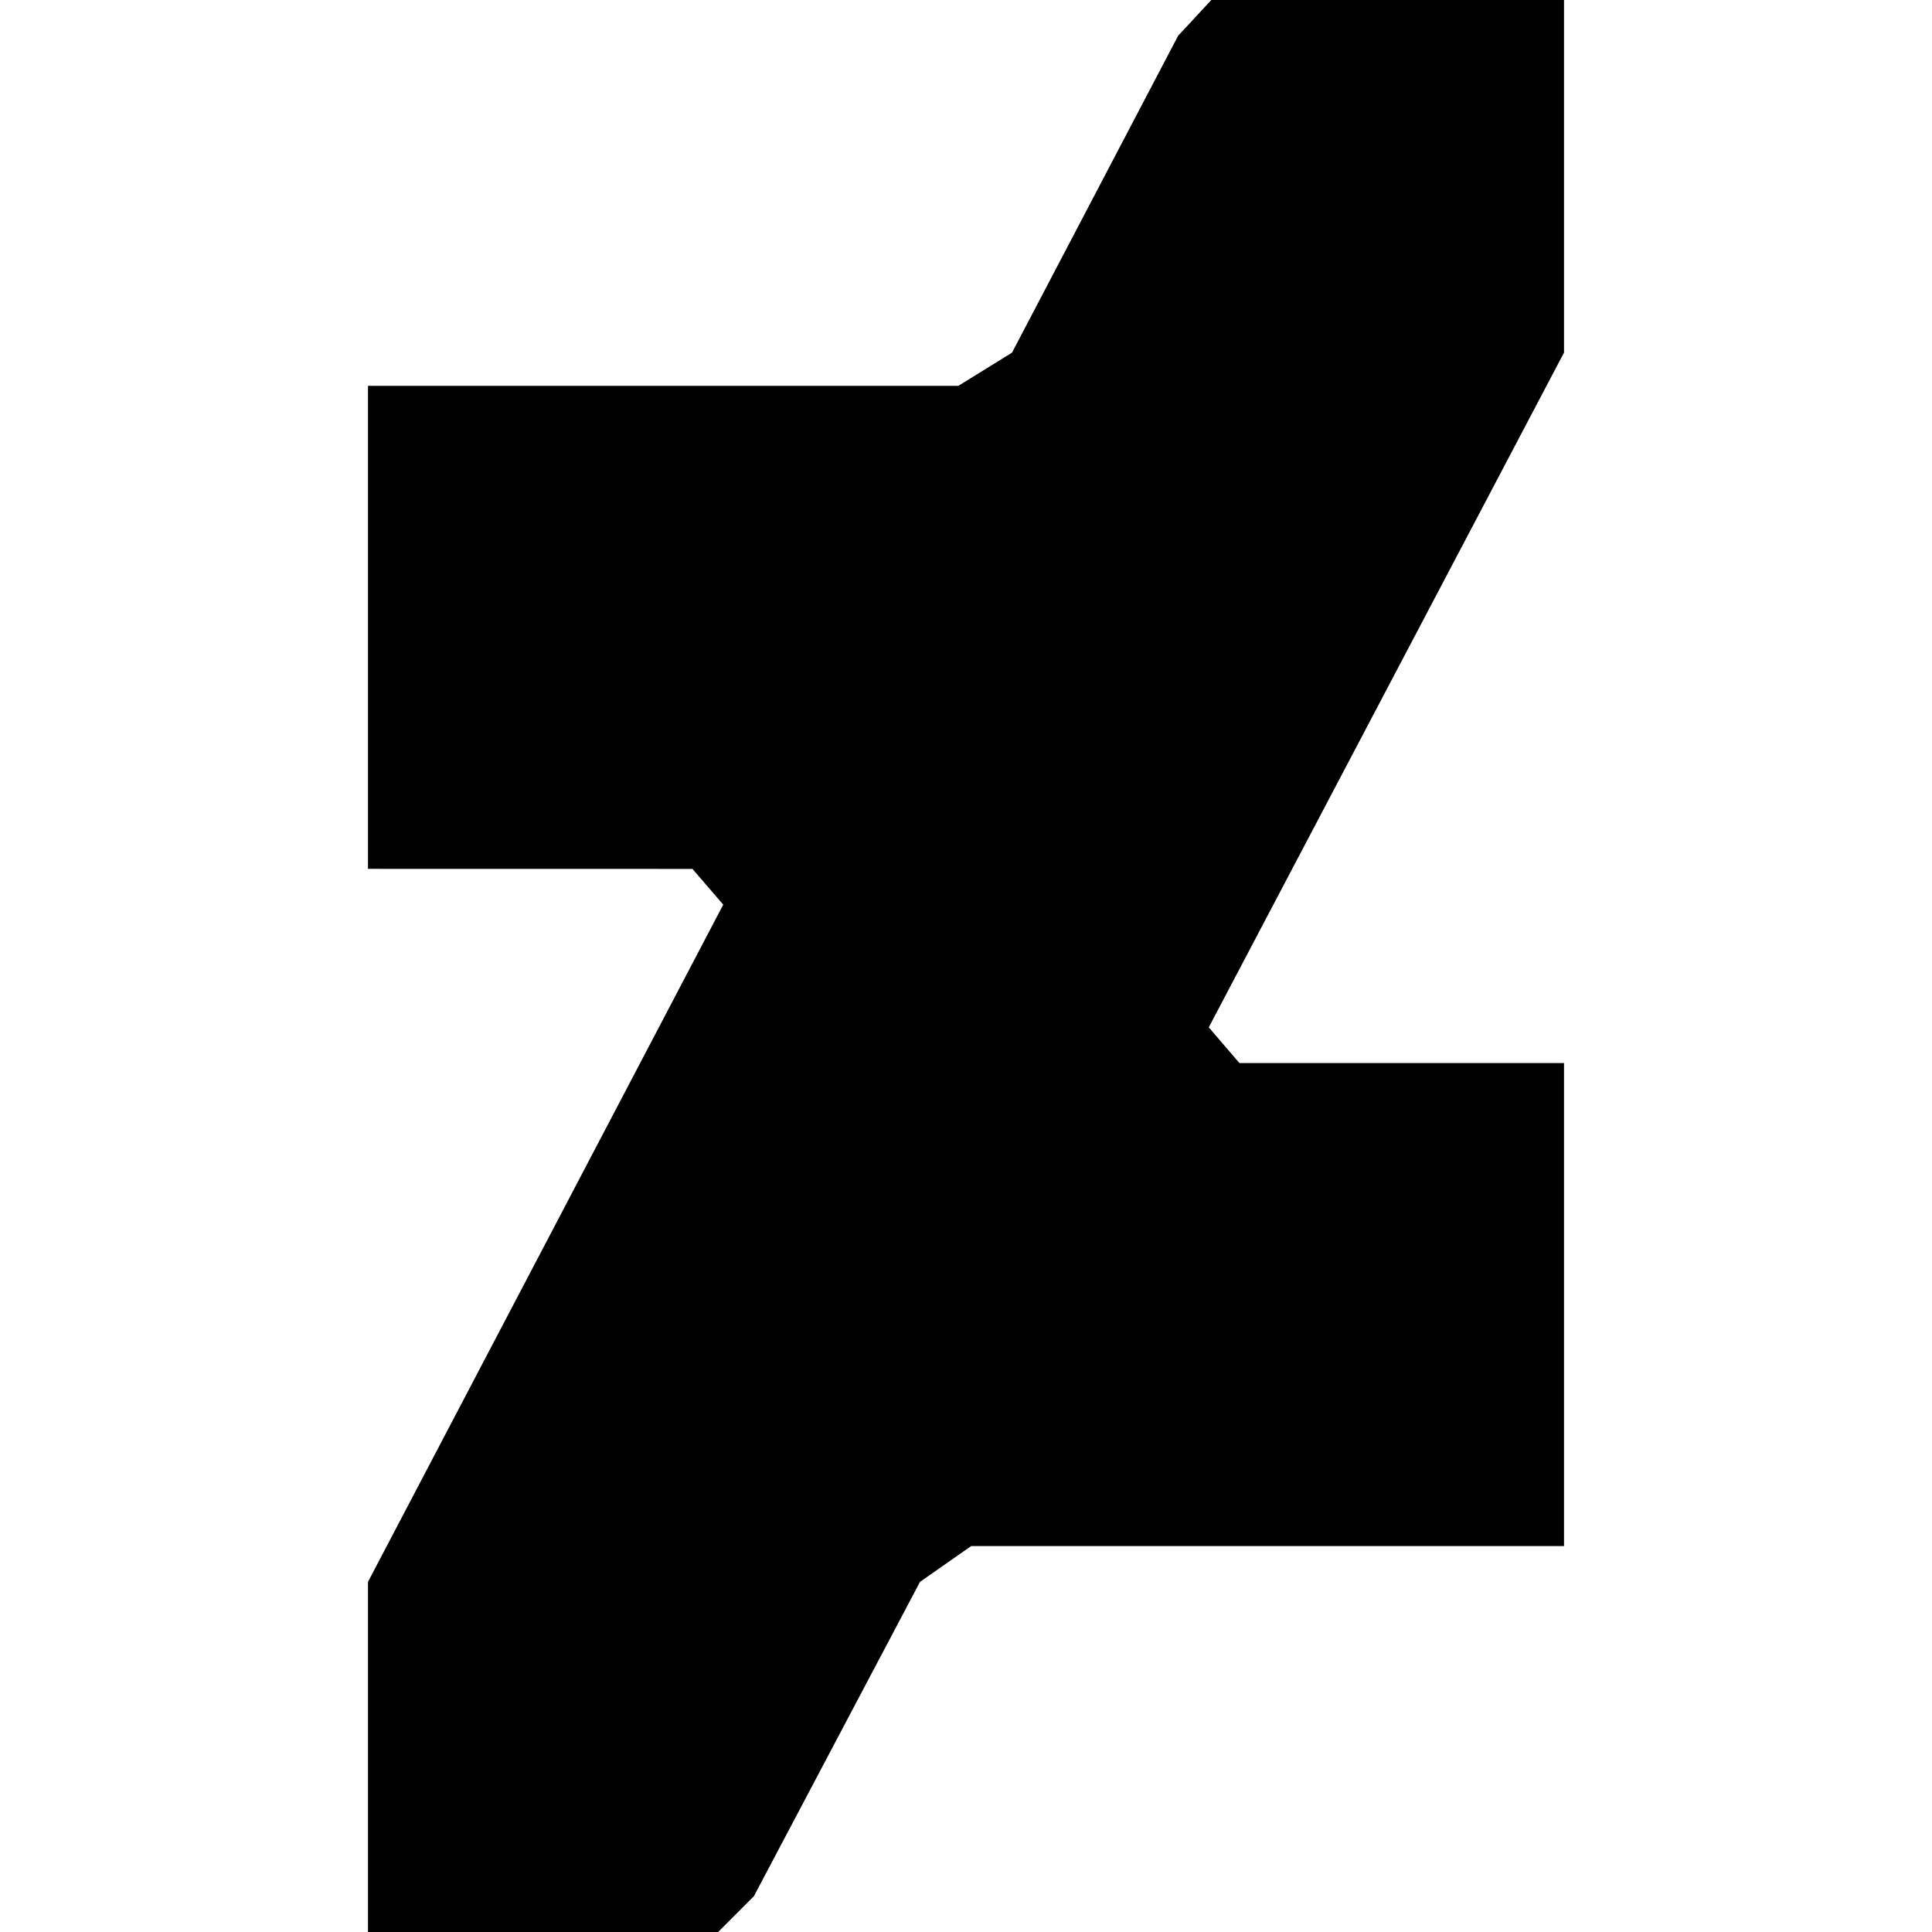 <svg xml:space="preserve" width="32" height="32" xmlns="http://www.w3.org/2000/svg">
  <path d="m11.47 14.392.509.592-5.884 11.217V32h5.8l.592-.593 2.751-5.206.847-.593h9.82v-8h-5.376l-.508-.592L25.905 5.84V0h-5.842l-.55.593-2.751 5.248-.889.55H6.095v8z"/>
</svg>